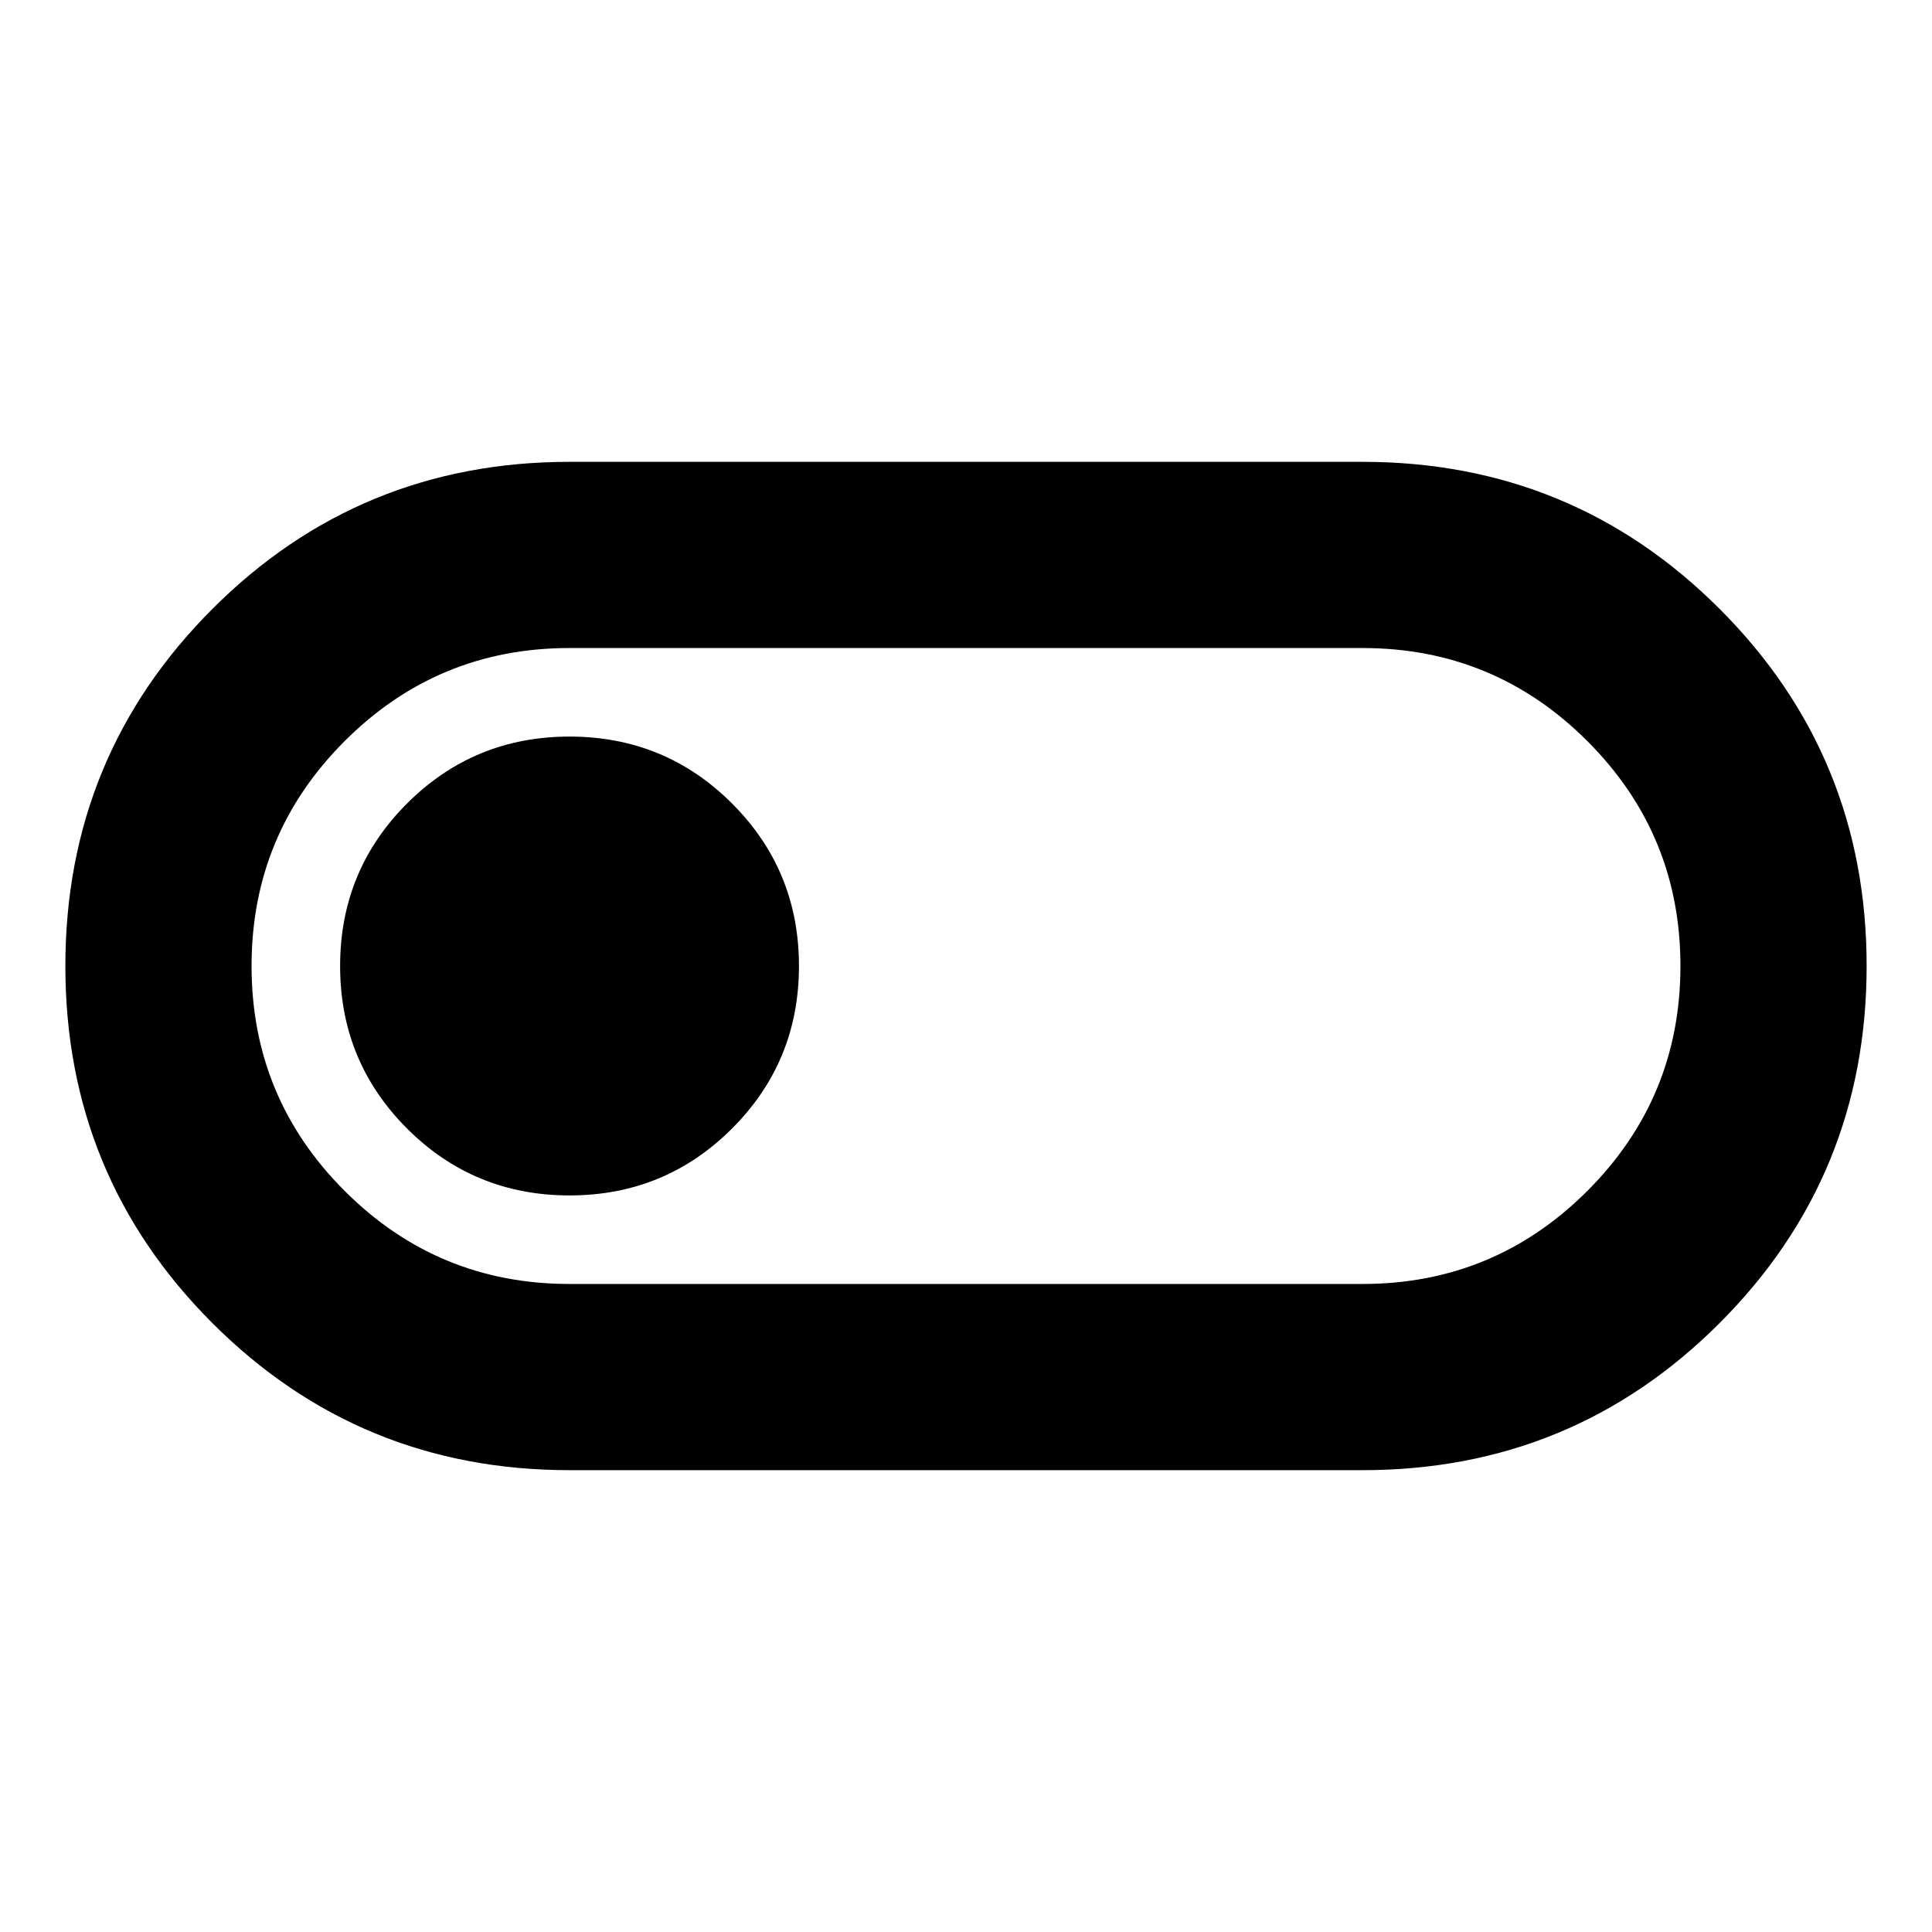 <svg xmlns="http://www.w3.org/2000/svg" height="24" viewBox="0 -960 960 960" width="24"><path d="M283-229.48q-104.38 0-177.45-73.06T32.48-479.97q0-104.38 73.07-177.47 73.07-73.08 177.45-73.08h394q104.38 0 177.45 73.06t73.07 177.43q0 104.38-73.07 177.47-73.07 73.08-177.45 73.08H283Zm0-92.52h394q65.5 0 111.75-46.25T835-480q0-65.5-46.25-111.75T677-638H283q-65.5 0-111.75 46.25T125-480q0 65.5 46.25 111.75T283-322Zm0-44q47.5 0 80.75-33.25T397-480q0-47.5-33.25-80.75T283-594q-47.5 0-80.75 33.25T169-480q0 47.5 33.25 80.75T283-366Zm197-114Z"/></svg>